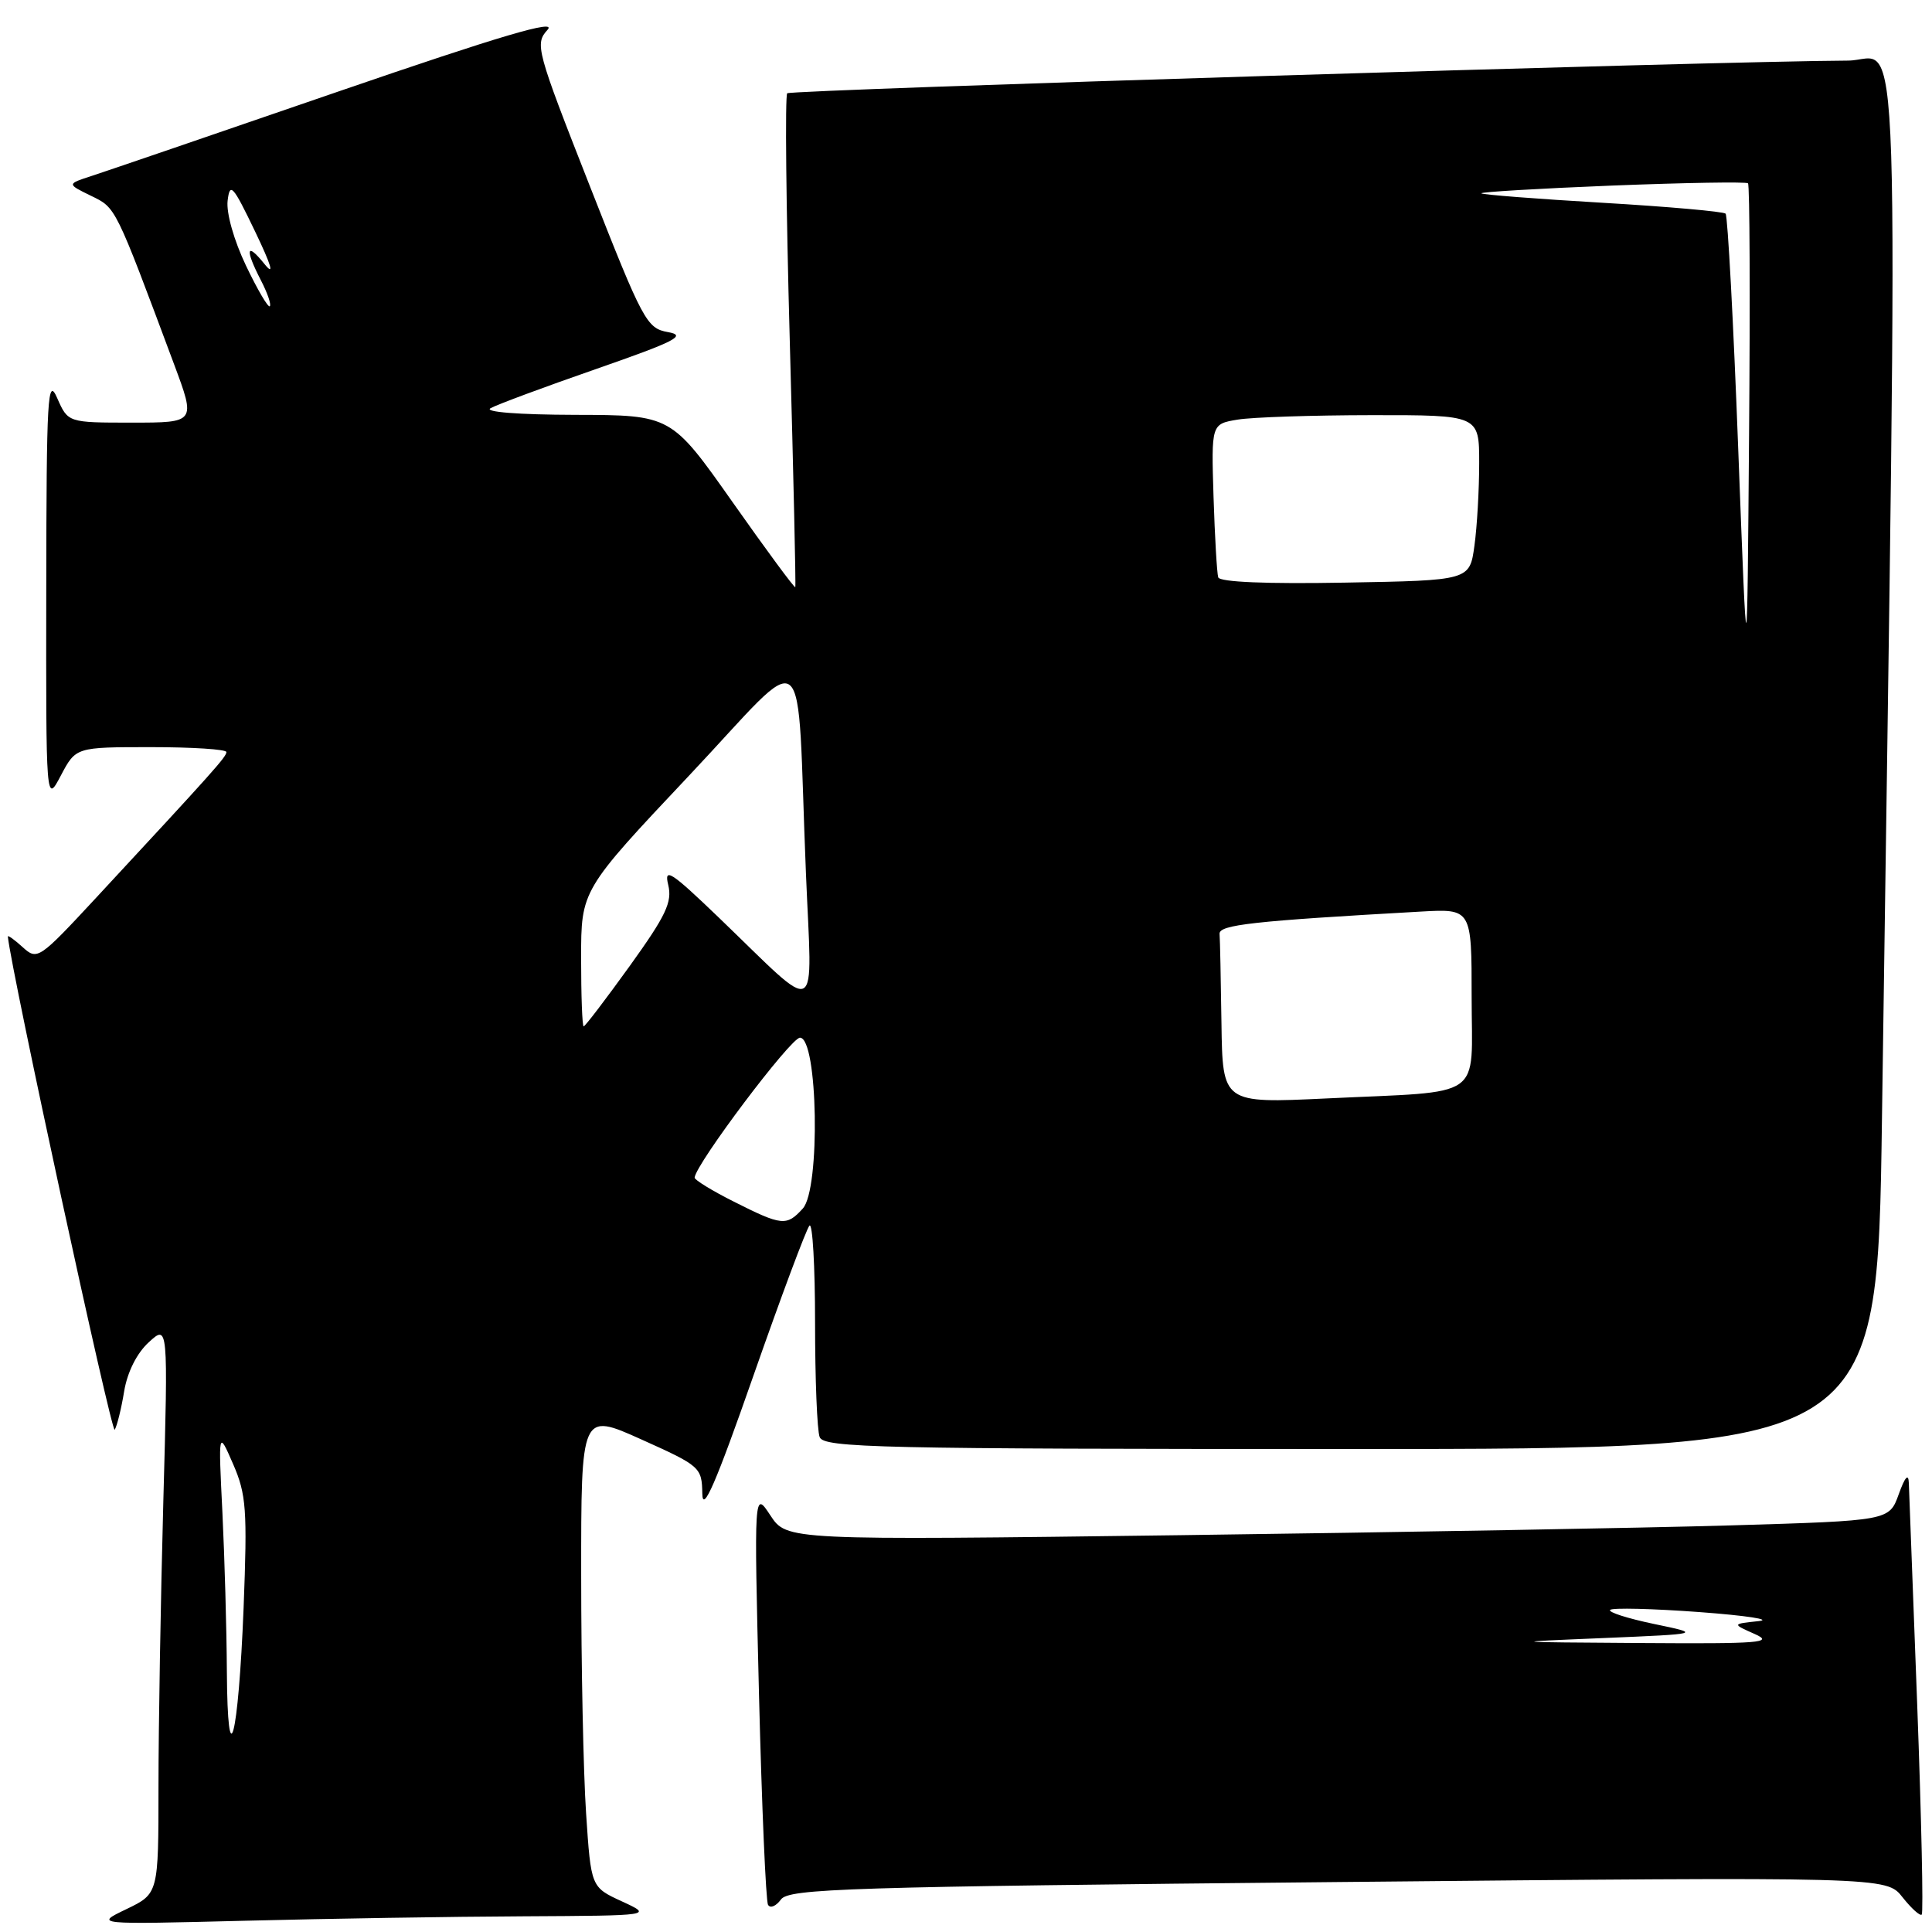 <?xml version="1.0" encoding="UTF-8" standalone="no"?>
<!DOCTYPE svg PUBLIC "-//W3C//DTD SVG 1.1//EN" "http://www.w3.org/Graphics/SVG/1.1/DTD/svg11.dtd" >
<svg xmlns="http://www.w3.org/2000/svg" xmlns:xlink="http://www.w3.org/1999/xlink" version="1.1" viewBox="0 0 256 256">
 <g >
 <path fill="currentColor"
d=" M 69.41 253.92 C 86.50 253.83 86.50 253.83 82.40 251.94 C 78.31 250.06 78.31 250.06 77.66 240.28 C 77.30 234.90 77.01 220.74 77.01 208.82 C 77.00 187.14 77.00 187.14 85.00 190.74 C 92.81 194.25 93.00 194.43 93.06 197.92 C 93.10 200.57 94.86 196.52 99.82 182.32 C 103.51 171.77 106.86 162.81 107.26 162.40 C 107.67 162.00 108.00 167.78 108.00 175.25 C 108.00 182.72 108.27 189.55 108.61 190.42 C 109.15 191.84 116.29 192.00 178.99 192.00 C 248.76 192.00 248.76 192.00 249.37 148.25 C 251.54 -5.10 251.96 8.00 244.87 8.03 C 227.47 8.11 104.78 11.89 104.31 12.36 C 104.01 12.66 104.16 27.44 104.65 45.20 C 105.14 62.97 105.47 77.64 105.38 77.80 C 105.29 77.97 101.56 72.91 97.08 66.55 C 88.94 55.00 88.94 55.00 76.22 54.97 C 68.68 54.95 64.11 54.59 65.00 54.09 C 65.83 53.62 72.12 51.28 79.00 48.89 C 89.51 45.23 91.03 44.45 88.53 44.01 C 85.69 43.51 85.21 42.61 78.17 24.69 C 71.04 6.55 70.85 5.83 72.56 3.94 C 73.85 2.51 66.41 4.71 44.91 12.10 C 28.74 17.67 14.00 22.71 12.18 23.30 C 8.85 24.38 8.85 24.38 12.05 25.94 C 15.39 27.57 15.18 27.14 23.06 48.25 C 25.95 56.00 25.95 56.00 17.48 56.00 C 9.01 56.00 9.01 56.00 7.58 52.75 C 6.31 49.84 6.16 52.49 6.13 78.00 C 6.09 106.50 6.09 106.50 8.07 102.75 C 10.05 99.00 10.05 99.00 20.02 99.00 C 25.51 99.00 30.00 99.29 30.00 99.65 C 30.00 100.28 28.33 102.15 12.79 118.90 C 5.15 127.13 4.95 127.27 3.00 125.50 C 1.90 124.50 1.02 123.87 1.04 124.10 C 1.50 128.73 14.80 190.12 15.20 189.45 C 15.51 188.93 16.08 186.64 16.45 184.36 C 16.87 181.82 18.13 179.30 19.71 177.86 C 22.28 175.50 22.28 175.50 21.64 199.00 C 21.29 211.93 21.00 228.90 21.00 236.71 C 21.00 250.92 21.00 250.92 16.75 252.97 C 12.50 255.01 12.50 255.01 32.41 254.51 C 43.36 254.23 60.01 253.96 69.41 253.92 Z  M 254.04 225.89 C 253.48 210.82 252.98 197.60 252.93 196.50 C 252.88 195.18 252.42 195.69 251.59 198.00 C 250.33 201.50 250.33 201.50 229.41 202.12 C 217.91 202.46 185.05 203.04 156.38 203.42 C 104.26 204.10 104.26 204.10 102.08 200.80 C 99.91 197.50 99.91 197.50 100.57 224.50 C 100.94 239.35 101.48 251.91 101.77 252.40 C 102.07 252.90 102.83 252.58 103.48 251.69 C 104.54 250.25 112.21 250.01 177.31 249.38 C 249.96 248.68 249.96 248.68 252.09 251.39 C 253.27 252.88 254.42 253.92 254.64 253.69 C 254.87 253.46 254.60 240.95 254.04 225.89 Z  M 30.06 221.41 C 30.03 215.85 29.76 206.40 29.47 200.41 C 28.93 189.50 28.93 189.50 30.89 194.00 C 32.64 198.02 32.78 200.04 32.28 213.00 C 31.59 230.41 30.15 235.87 30.06 221.41 Z  M 97.25 159.23 C 94.36 157.78 92.02 156.34 92.04 156.04 C 92.20 154.21 104.78 137.50 106.00 137.50 C 108.38 137.50 108.72 157.55 106.38 160.13 C 104.23 162.50 103.62 162.44 97.25 159.23 Z  M 161.85 135.60 C 161.77 129.77 161.66 124.44 161.60 123.75 C 161.50 122.54 165.99 122.04 188.25 120.79 C 195.00 120.41 195.00 120.41 195.00 132.12 C 195.00 145.92 197.00 144.53 175.75 145.55 C 162.00 146.20 162.00 146.20 161.85 135.60 Z  M 77.00 126.97 C 77.00 117.95 77.00 117.95 91.25 102.83 C 107.59 85.50 105.48 83.76 106.79 115.69 C 107.60 135.42 108.94 134.75 95.19 121.53 C 88.91 115.50 87.97 114.89 88.54 117.24 C 89.10 119.53 88.25 121.31 83.45 127.99 C 80.27 132.40 77.53 136.00 77.34 136.00 C 77.15 136.00 77.00 131.94 77.00 126.97 Z  M 230.33 59.66 C 229.69 42.71 228.93 28.60 228.65 28.31 C 228.36 28.03 221.04 27.38 212.37 26.87 C 203.70 26.36 196.46 25.80 196.29 25.62 C 196.11 25.44 203.90 24.98 213.59 24.59 C 223.29 24.21 231.40 24.07 231.62 24.29 C 231.85 24.51 231.91 39.50 231.76 57.60 C 231.50 90.50 231.50 90.50 230.33 59.66 Z  M 161.42 76.50 C 161.25 75.95 160.97 71.15 160.80 65.84 C 160.50 56.18 160.50 56.18 164.00 55.60 C 165.93 55.28 173.91 55.02 181.75 55.01 C 196.00 55.00 196.00 55.00 196.00 61.36 C 196.00 64.86 195.72 69.79 195.37 72.31 C 194.74 76.91 194.74 76.91 178.24 77.20 C 167.86 77.39 161.62 77.13 161.42 76.50 Z  M 32.59 35.19 C 31.00 31.86 29.97 28.22 30.16 26.60 C 30.46 24.10 30.86 24.55 33.79 30.65 C 35.97 35.19 36.40 36.66 35.06 35.00 C 32.64 31.99 32.42 32.97 34.57 37.14 C 35.44 38.82 35.97 40.36 35.75 40.58 C 35.53 40.80 34.11 38.37 32.59 35.19 Z  M 212.50 217.05 C 225.50 216.50 225.50 216.50 219.15 215.18 C 215.66 214.45 213.05 213.62 213.35 213.32 C 213.65 213.02 218.98 213.15 225.20 213.61 C 231.41 214.07 234.93 214.61 233.00 214.81 C 229.50 215.18 229.50 215.18 232.50 216.51 C 235.12 217.67 233.25 217.82 217.50 217.71 C 199.50 217.59 199.50 217.59 212.50 217.05 Z "/>
</g>
</svg>